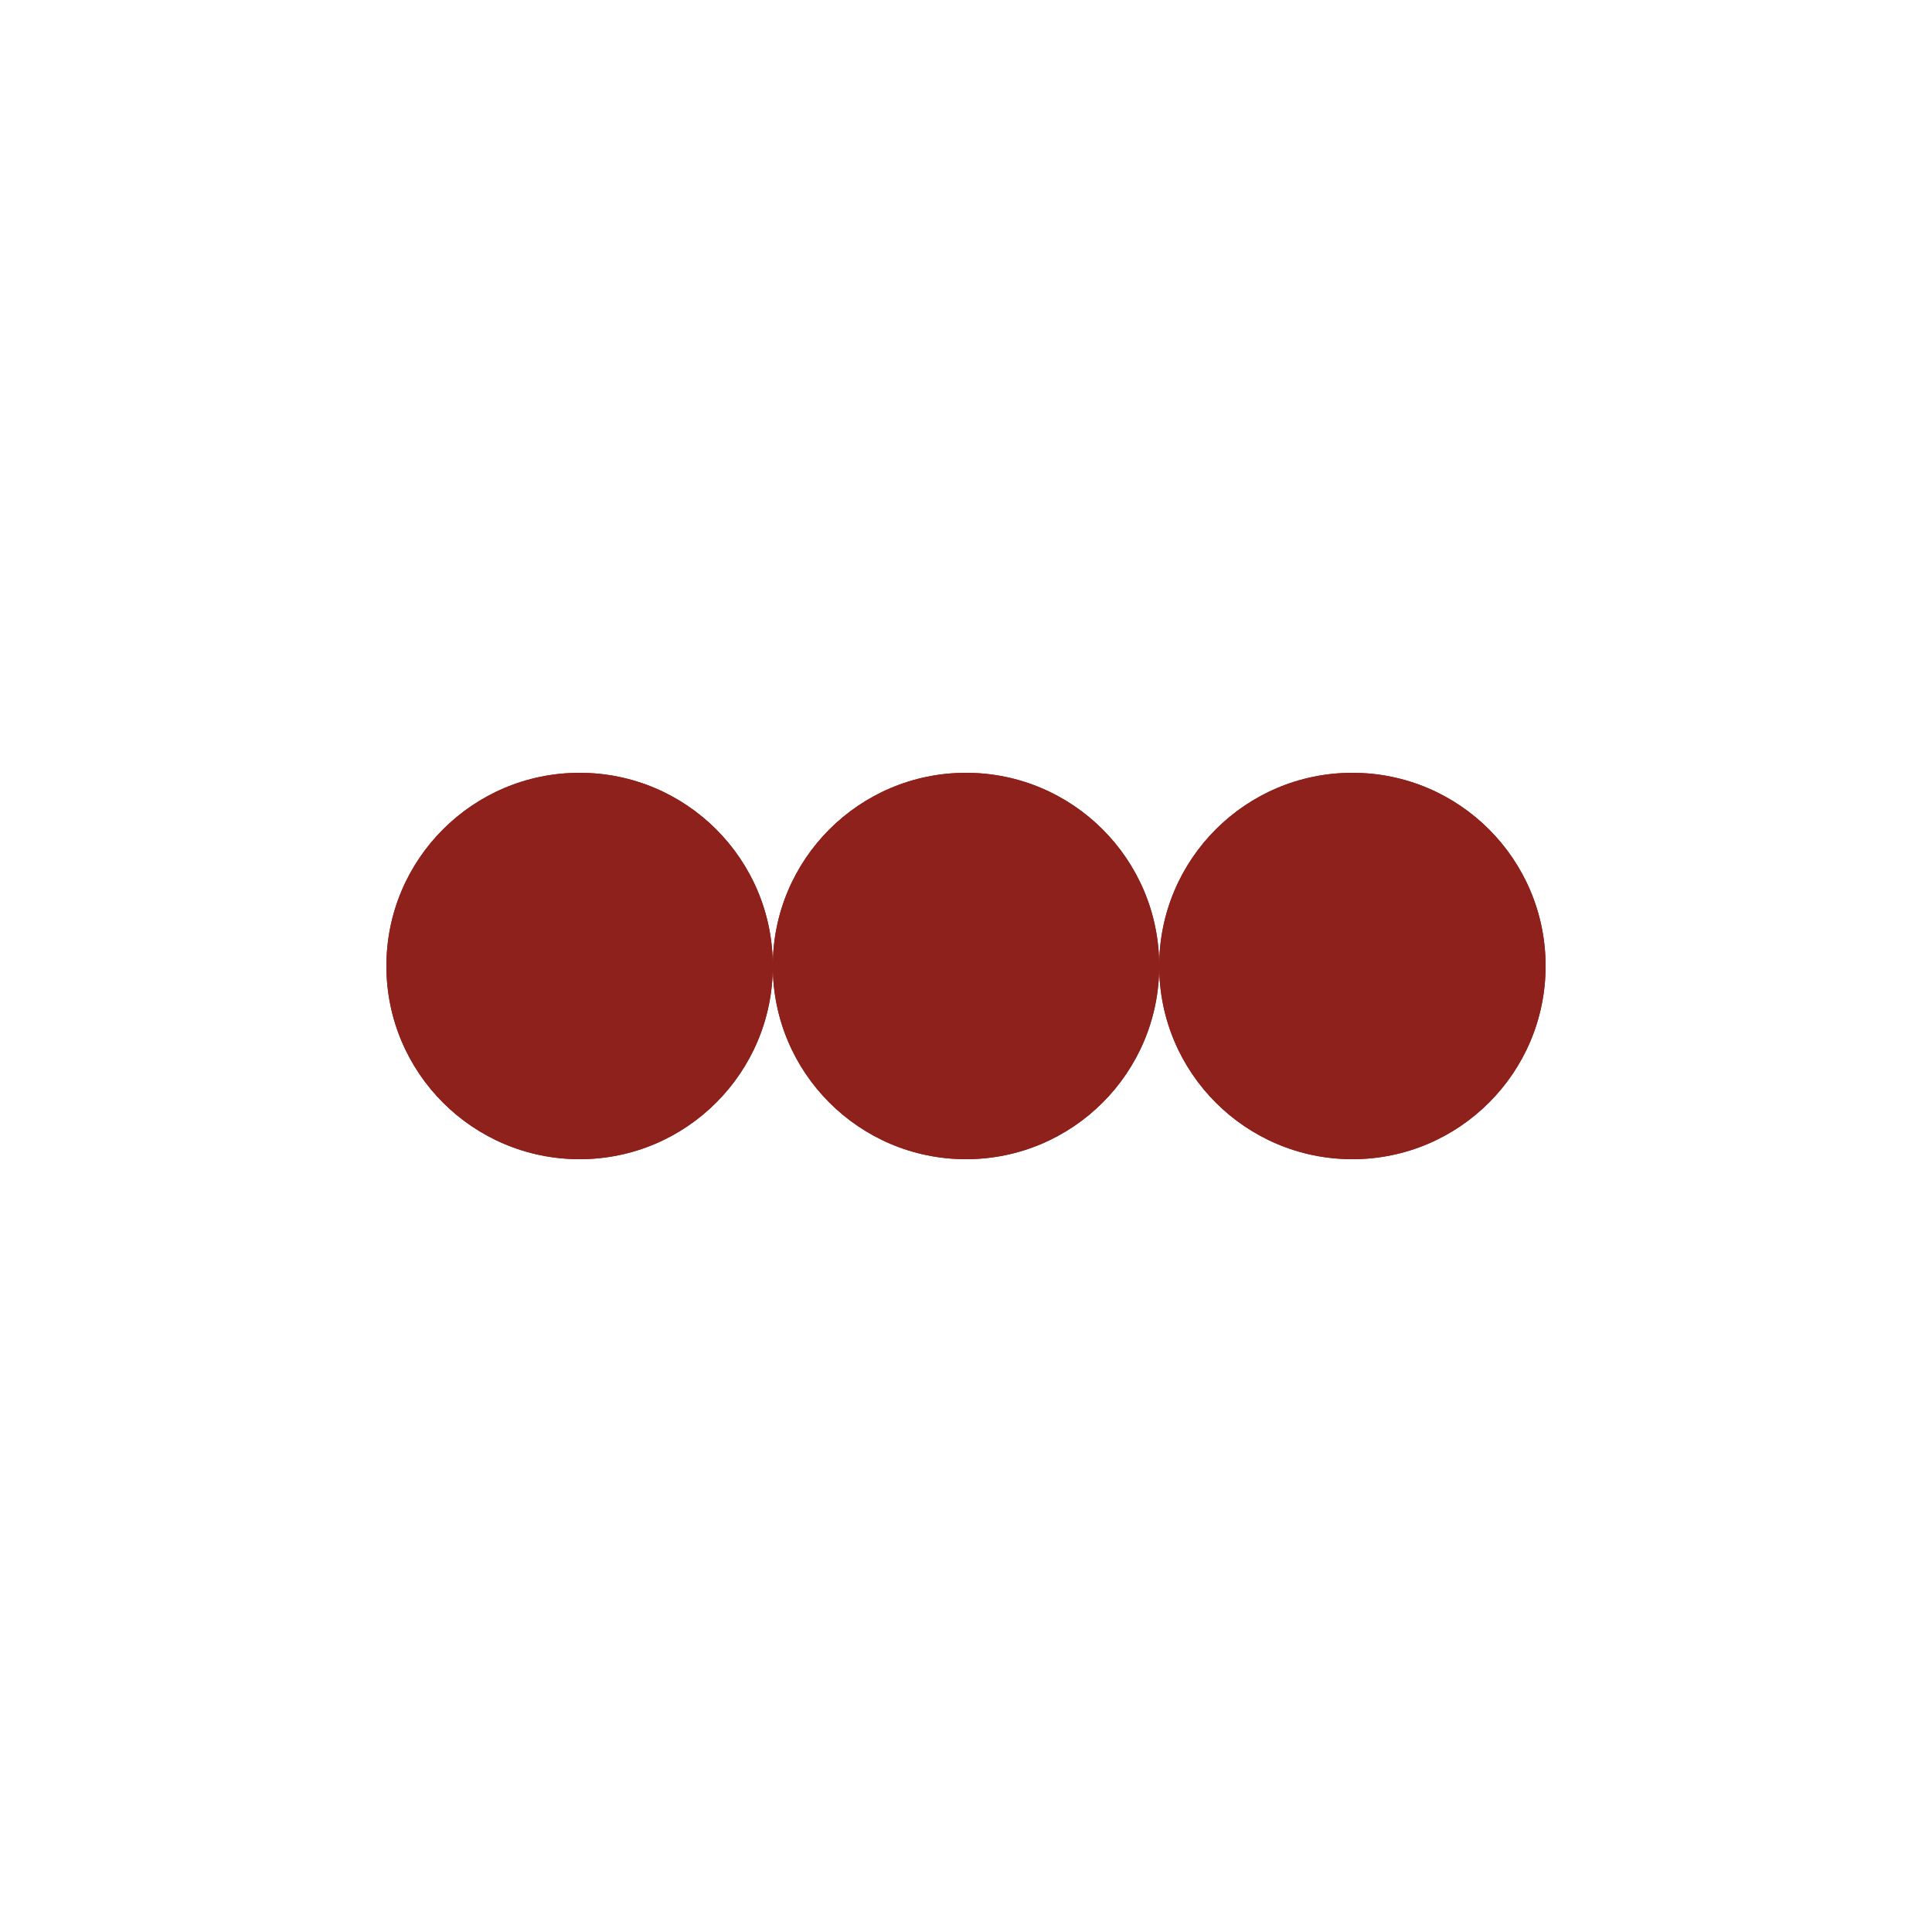 <svg
  width="100px"
  height="100px"
  viewBox="0 0 100 100"
  preserveAspectRatio="xMidYMid"
  xmlns="http://www.w3.org/2000/svg"
>
  <circle cx="30" cy="50" r="10" fill="#8F211D">
    <animate
      attributeName="opacity"
      values="0;1;0"
      dur="1s"
      repeatCount="indefinite"
      begin="0"
    />
  </circle>
  <circle cx="50" cy="50" r="10" fill="#8F211D">
    <animate
      attributeName="opacity"
      values="0;1;0"
      dur="1s"
      repeatCount="indefinite"
      begin="0.166s"
    />
  </circle>
  <circle cx="70" cy="50" r="10" fill="#8F211D">
    <animate
      attributeName="opacity"
      values="0;1;0"
      dur="1s"
      repeatCount="indefinite"
      begin="0.333s"
    />
  </circle>
  <circle cx="30" cy="50" r="10" fill="#8F211D">
    <animate
      attributeName="opacity"
      values="0;1;0"
      dur="1s"
      repeatCount="indefinite"
      begin="0.5s"
    />
  </circle>
  <circle cx="50" cy="50" r="10" fill="#8F211D">
    <animate
      attributeName="opacity"
      values="0;1;0"
      dur="1s"
      repeatCount="indefinite"
      begin="0.666s"
    />
  </circle>
  <circle cx="70" cy="50" r="10" fill="#8F211D">
    <animate
      attributeName="opacity"
      values="0;1;0"
      dur="1s"
      repeatCount="indefinite"
      begin="0.833s"
    />
  </circle>
</svg>
